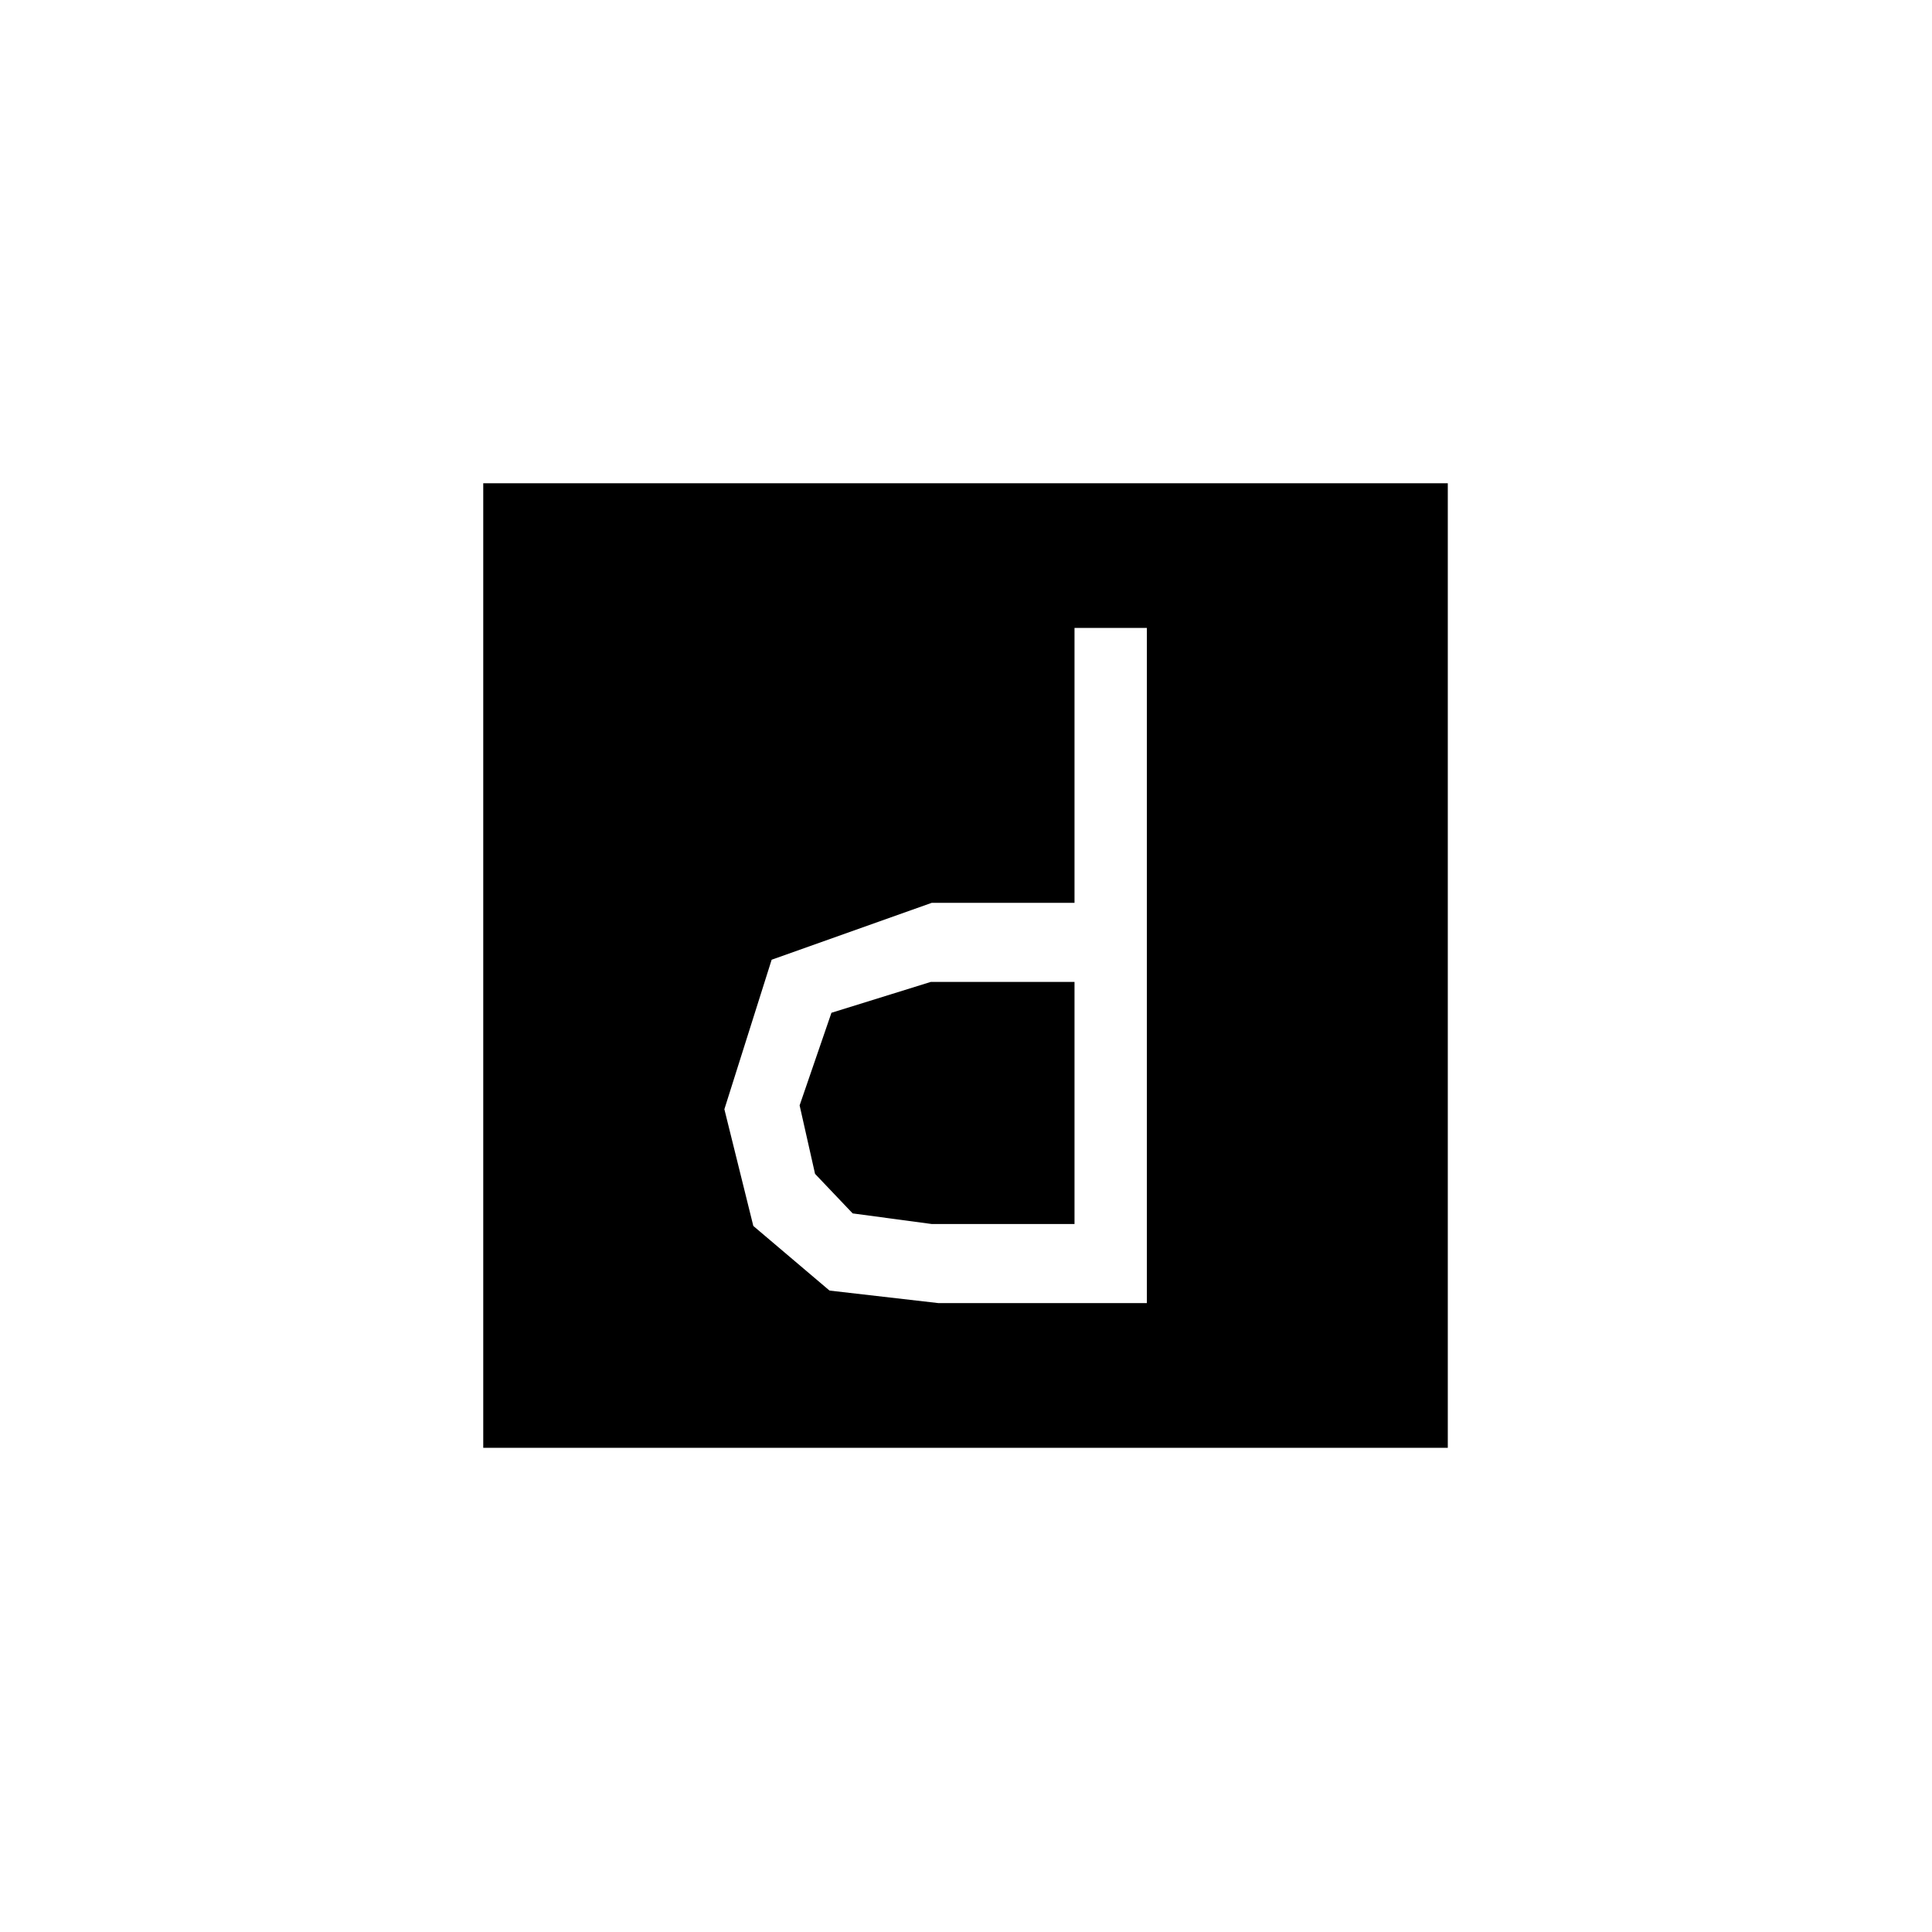 <?xml version="1.0" encoding="utf-8"?>
<svg viewBox="0 0 2.003 2.003" xmlns="http://www.w3.org/2000/svg">
	<path
		fill="param(fill)" stroke="param(outline)" stroke-width="param(outline-width)" stroke-linecap="round" stroke-linejoin="butt" stroke-miterlimit="10"
		 d="M 1.501 0.501 L 1.501 1.501 L 0.501 1.501 L 0.501 0.501 L 1.501 0.501
		    M 1.189 0.651 L 1.114 0.651 L 1.114 0.936 L 0.966 0.936 L 0.800 0.995 L 0.751 1.150 L 0.781 1.271 L 0.860 1.338 L 0.973 1.351 L 1.189 1.351 L 1.189 0.651
		    M 1.114 1.018 L 1.114 1.269 L 0.966 1.269 L 0.884 1.258 L 0.845 1.217 L 0.829 1.146 L 0.862 1.050 L 0.965 1.018 L 1.114 1.018"
	/>
	
</svg>
